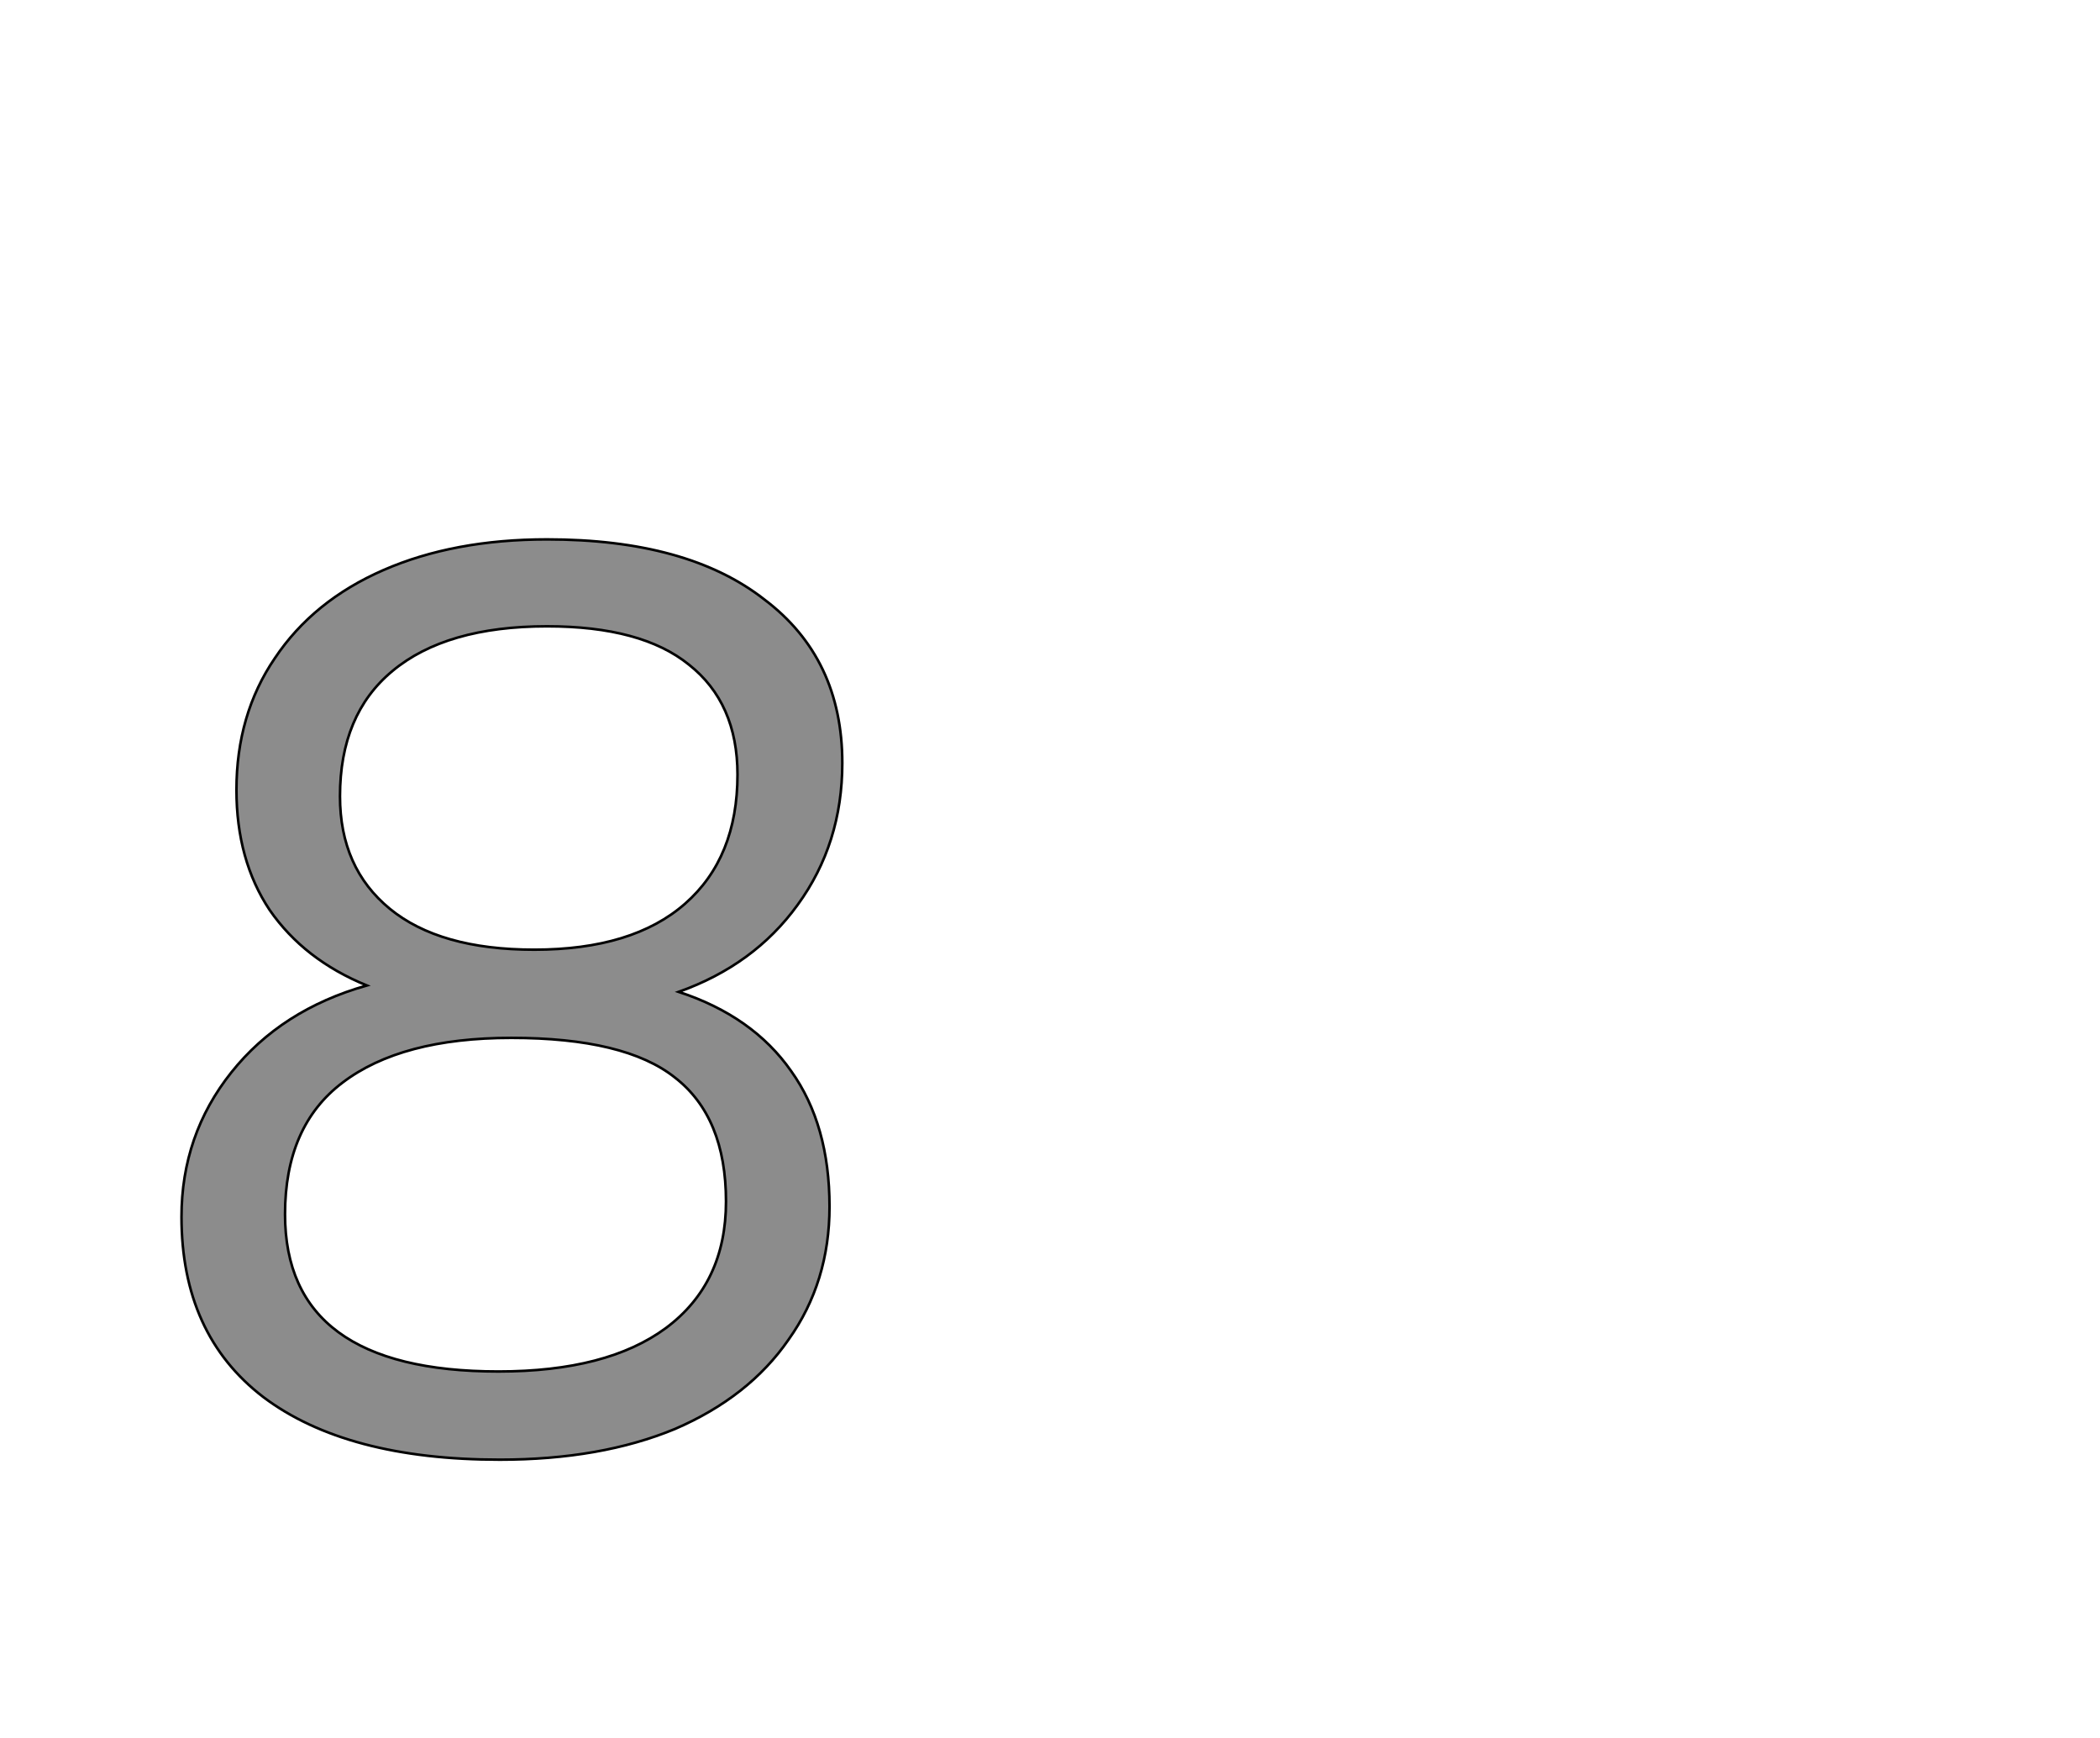 <!--
BEGIN METADATA

BBOX_X_MIN 42
BBOX_Y_MIN -7
BBOX_X_MAX 559
BBOX_Y_MAX 713
WIDTH 517
HEIGHT 720
H_BEARING_X 42
H_BEARING_Y 713
H_ADVANCE 600
V_BEARING_X -258
V_BEARING_Y 322
V_ADVANCE 1364
ORIGIN_X 0
ORIGIN_Y 0

END METADATA
-->

<svg width='1643px' height='1360px' xmlns='http://www.w3.org/2000/svg' version='1.1'>

 <!-- make sure glyph is visible within svg window -->
 <g fill-rule='nonzero'  transform='translate(100 1135)'>

  <!-- draw actual outline using lines and Bezier curves-->
  <path fill='black' stroke='black' fill-opacity='0.45'  stroke-width='2'  d='
 M 489,-340
 M 519,-297
 Q 549,-255 549,-191
 Q 549,-132 517,-87
 Q 486,-42 428,-17
 Q 370,7 291,7
 Q 171,7 106,-42
 Q 42,-91 42,-183
 Q 42,-247 81,-296
 Q 120,-345 187,-364
 Q 138,-384 111,-423
 Q 85,-462 85,-517
 Q 85,-576 115,-620
 Q 145,-665 200,-689
 Q 255,-713 328,-713
 Q 438,-713 498,-666
 Q 559,-620 559,-538
 Q 559,-475 524,-427
 Q 490,-380 431,-359
 Q 489,-340 519,-297
 Z

 M 249,-645
 M 207,-610
 Q 166,-576 166,-512
 Q 166,-456 205,-424
 Q 244,-392 318,-392
 Q 395,-392 436,-428
 Q 477,-464 477,-529
 Q 477,-585 439,-615
 Q 402,-645 328,-645
 Q 249,-645 207,-610
 Z

 M 375,-62
 M 421,-96
 Q 468,-131 468,-195
 Q 468,-261 428,-292
 Q 389,-323 300,-323
 Q 214,-323 168,-288
 Q 123,-254 123,-185
 Q 123,-62 290,-62
 Q 375,-62 421,-96
 Z

  '/>
 </g>
</svg>
